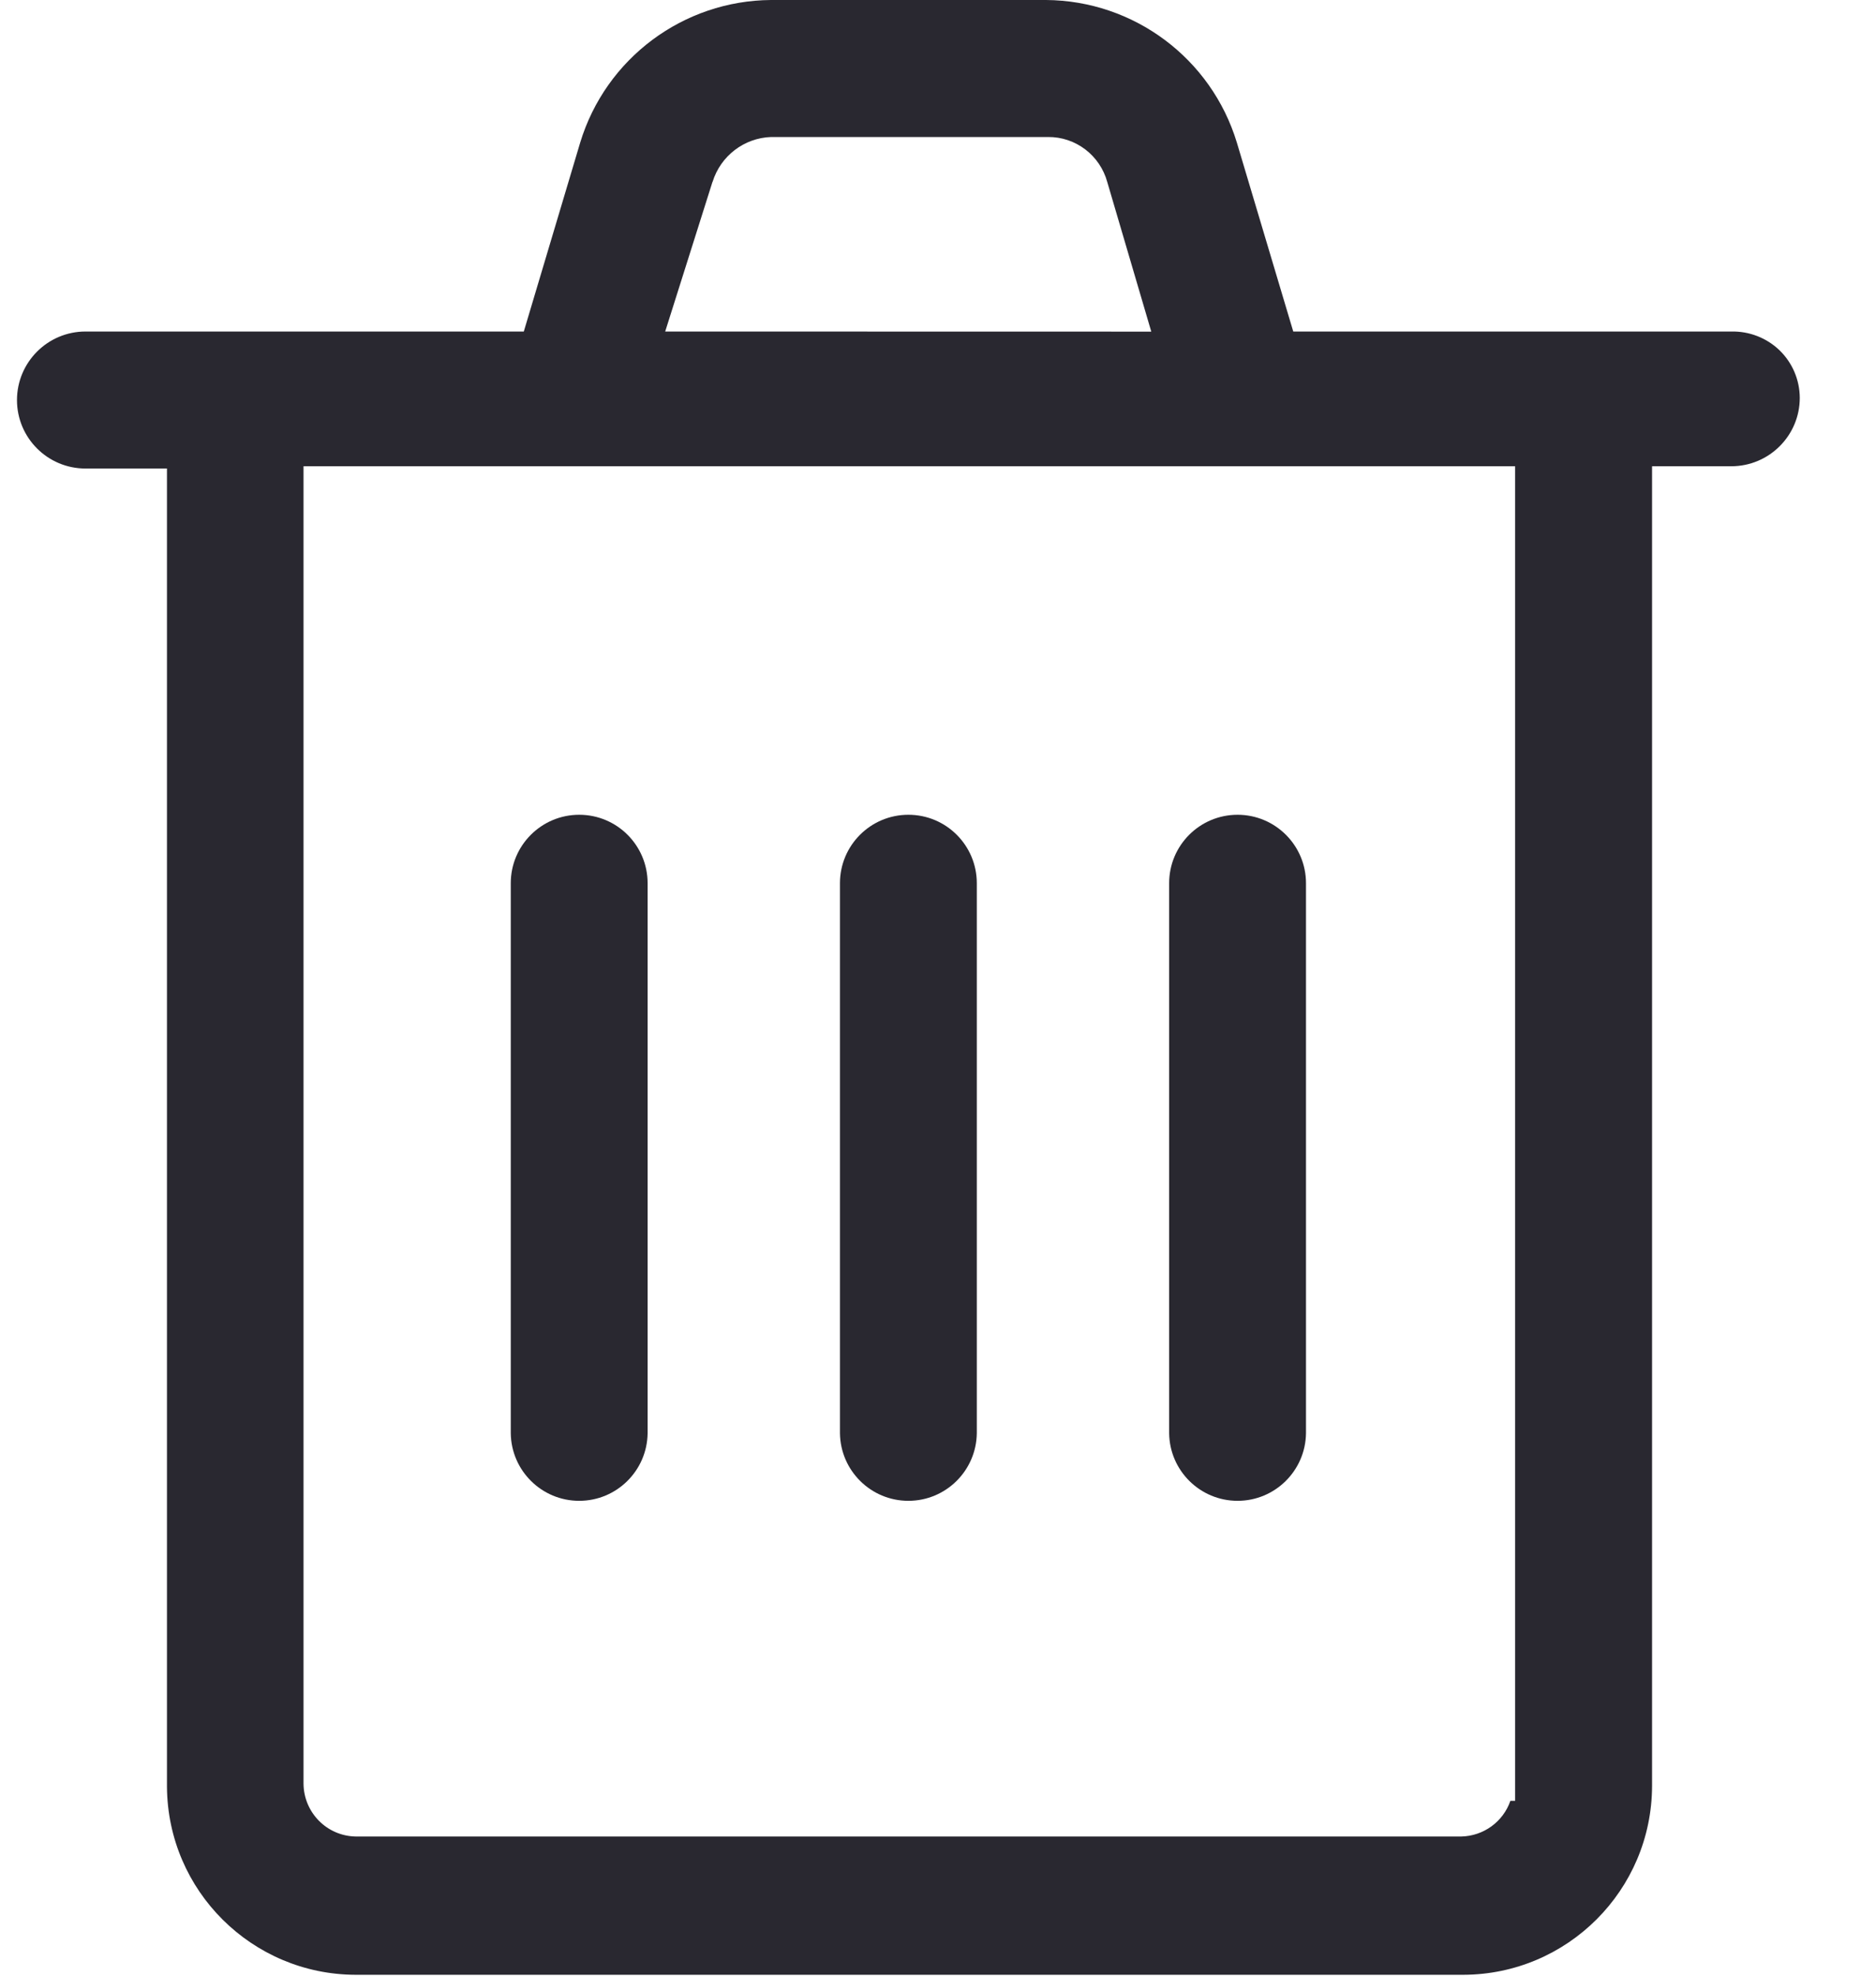 <?xml version="1.0" encoding="UTF-8"?>
<svg width="19px" height="20px" viewBox="0 0 19 20" version="1.1" xmlns="http://www.w3.org/2000/svg" xmlns:xlink="http://www.w3.org/1999/xlink">
    <!-- Generator: Sketch 63.1 (92452) - https://sketch.com -->
    <title>np_bin_2956146_000000@3x</title>
    <desc>Created with Sketch.</desc>
    <g id="Page-1" stroke="none" stroke-width="1" fill="none" fill-rule="evenodd">
        <g id="Cart_More" transform="translate(-243, -122)" fill="#292830" fill-rule="nonzero">
            <g id="np_bin_2956146_000000" transform="translate(243, 122)">
                <path d="M5.866,15.193 C6.245,15.193 6.554,14.888 6.559,14.509 L6.559,8.941 C6.559,8.558 6.249,8.248 5.866,8.248 C5.484,8.248 5.173,8.558 5.173,8.941 L5.173,14.509 C5.178,14.888 5.487,15.193 5.866,15.193 Z" id="Path"></path>
                <path d="M9.2,15.193 C9.579,15.193 9.888,14.888 9.893,14.509 L9.893,8.941 C9.893,8.558 9.583,8.248 9.2,8.248 C8.817,8.248 8.507,8.558 8.507,8.941 L8.507,14.509 C8.512,14.888 8.821,15.193 9.2,15.193 Z" id="Path"></path>
                <path d="M12.534,15.193 C12.913,15.193 13.222,14.888 13.227,14.509 L13.227,8.941 C13.227,8.558 12.916,8.248 12.534,8.248 C12.151,8.248 11.841,8.558 11.841,8.941 L11.841,14.509 C11.846,14.888 12.155,15.193 12.534,15.193 Z" id="Path"></path>
                <path d="M17.534,3.356 L13.098,3.356 L12.527,1.444 C12.268,0.591 11.484,0.006 10.593,-6e-05 L7.81,-6e-05 C6.919,0.006 6.135,0.591 5.876,1.444 L5.305,3.356 L0.866,3.356 C0.483,3.356 0.172,3.667 0.172,4.05 C0.172,4.433 0.483,4.743 0.866,4.743 L1.691,4.743 L1.691,18.088 C1.698,19.14 2.552,19.988 3.602,19.991 L14.82,19.991 C15.875,19.988 16.73,19.134 16.732,18.078 L16.732,4.72 L17.535,4.72 L17.534,4.72 C17.917,4.72 18.228,4.41 18.228,4.027 C18.227,3.845 18.153,3.672 18.023,3.546 C17.892,3.42 17.716,3.352 17.534,3.356 L17.534,3.356 Z M7.216,1.841 L7.217,1.841 C7.298,1.579 7.536,1.396 7.81,1.387 L10.613,1.387 C10.894,1.384 11.141,1.572 11.215,1.845 L11.66,3.357 L6.737,3.356 L7.216,1.841 Z M15.345,18.23 L15.297,18.23 C15.224,18.442 15.025,18.586 14.801,18.591 L3.602,18.591 C3.31,18.586 3.076,18.348 3.074,18.055 L3.074,4.72 L15.345,4.72 L15.345,18.23 Z" id="Shape"></path>
            </g>
        </g>
    </g>
</svg>